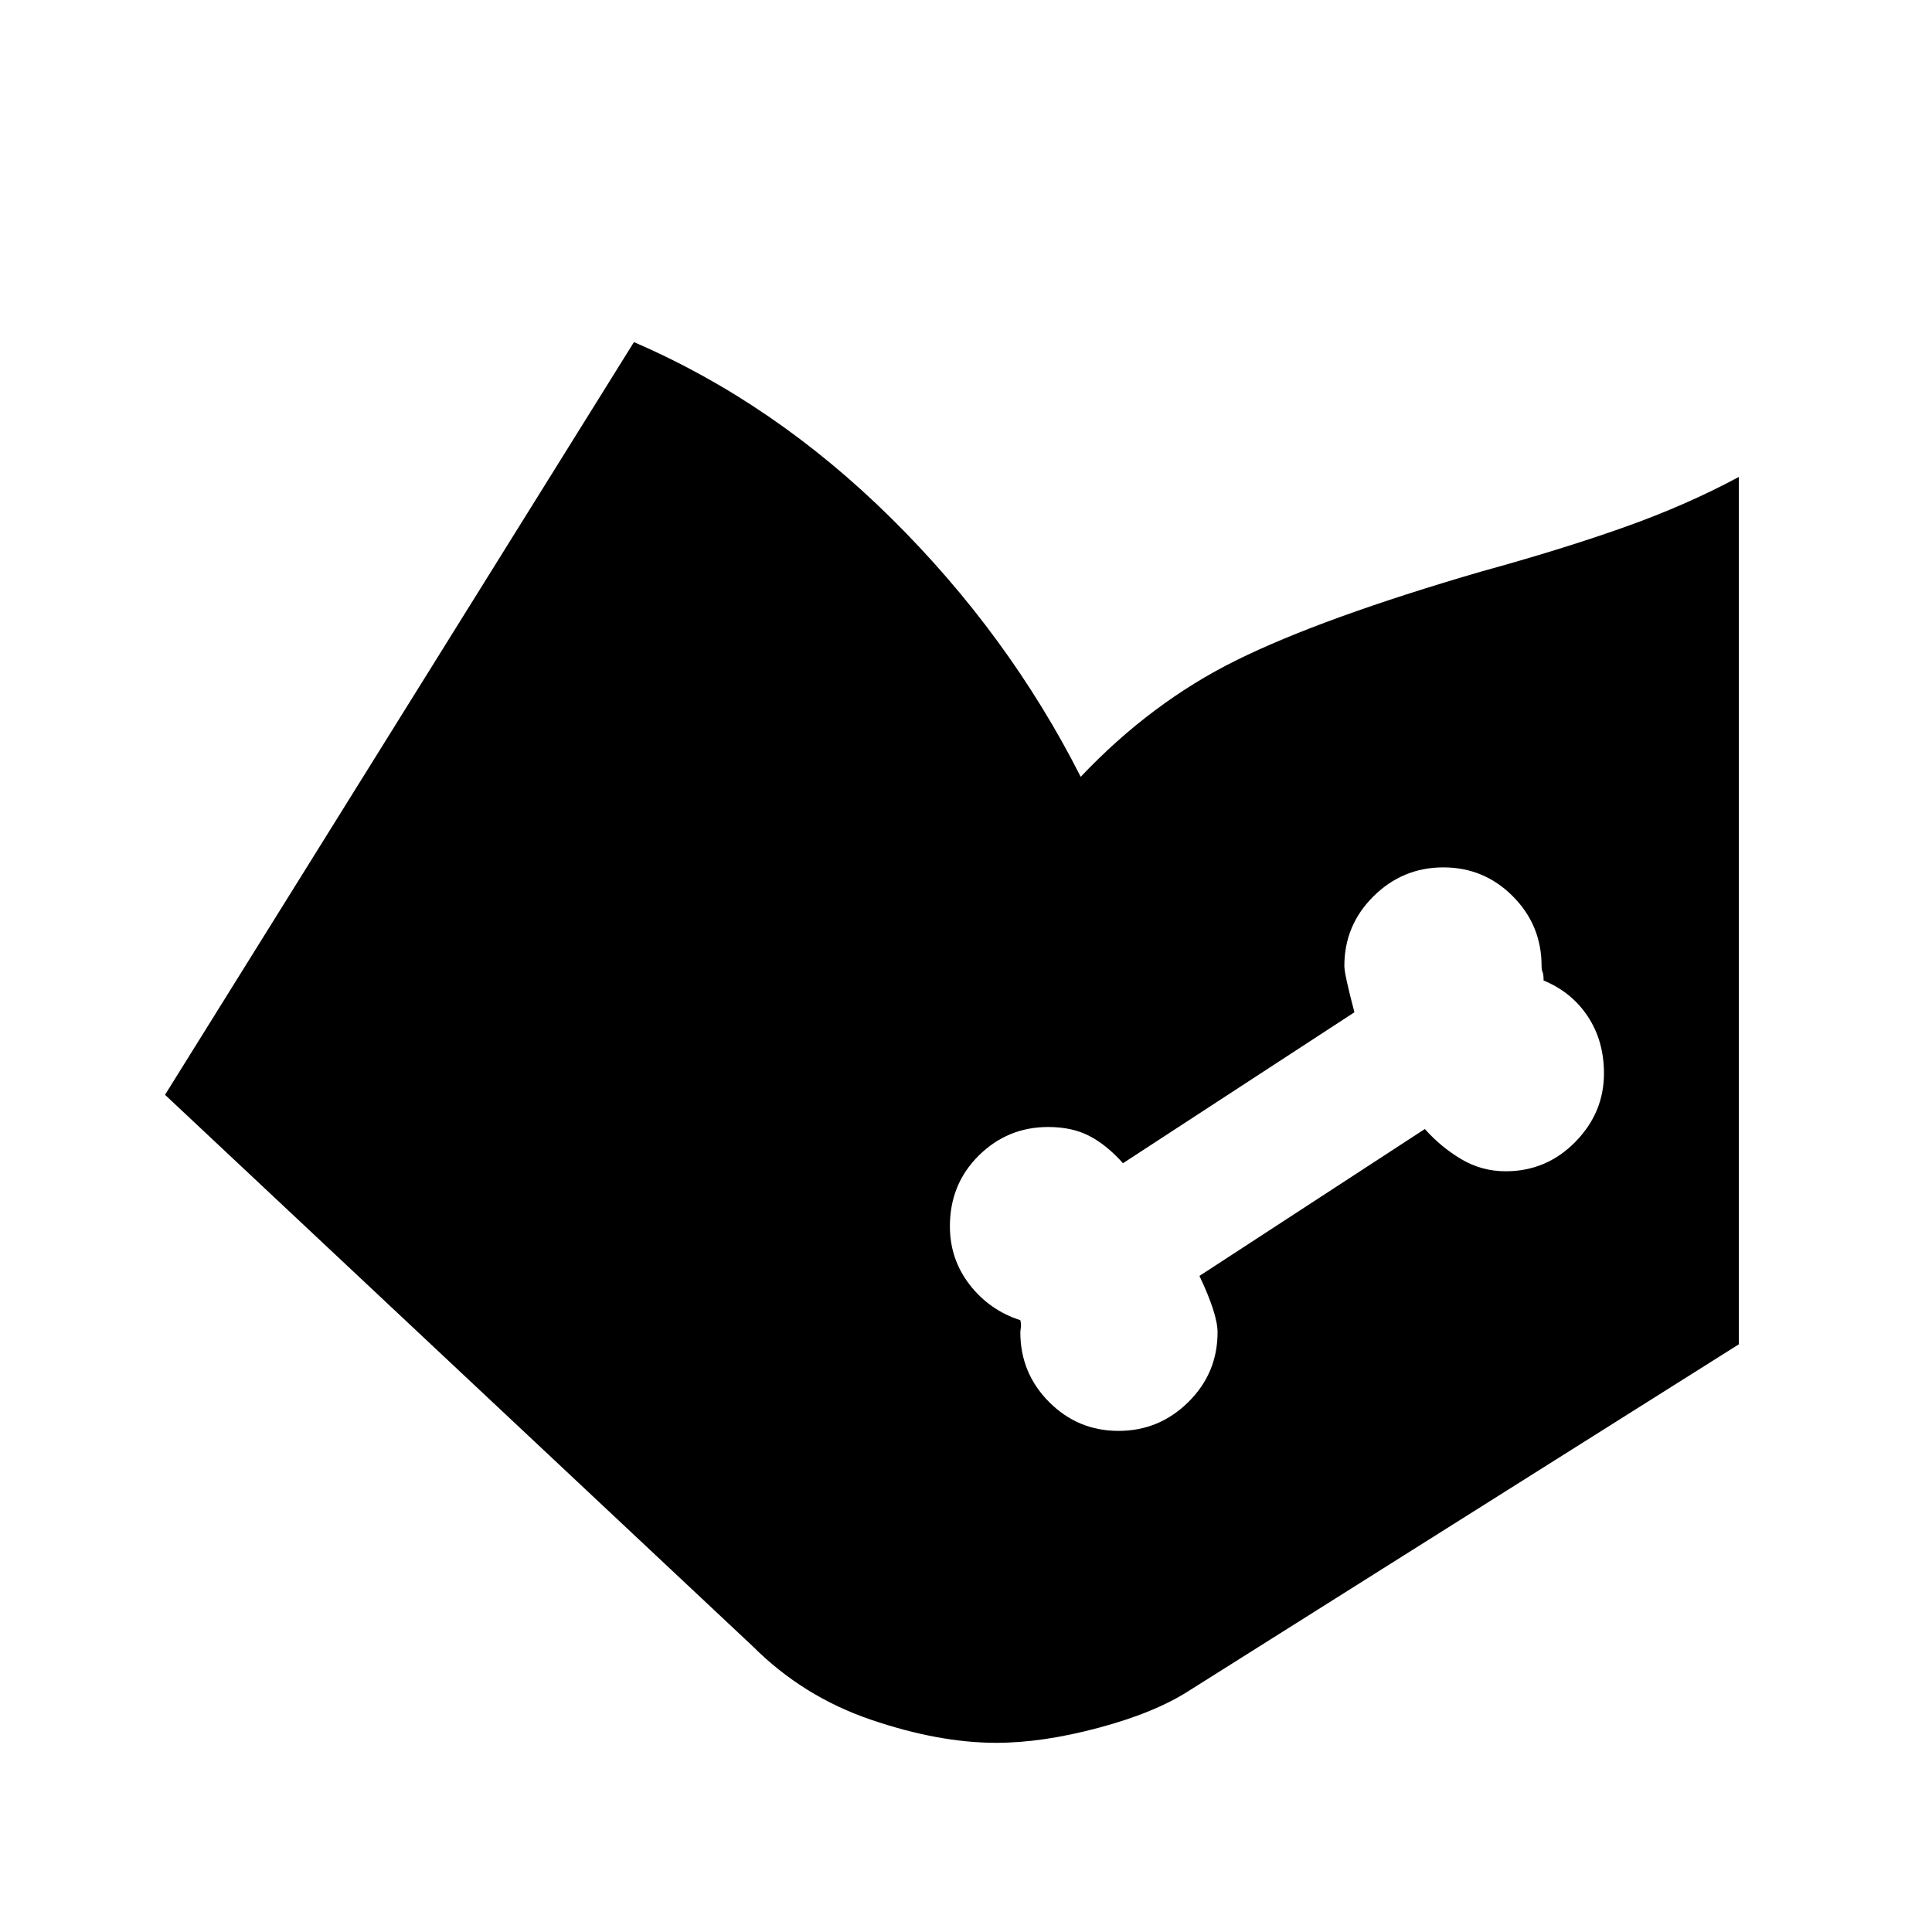 <svg xmlns="http://www.w3.org/2000/svg" height="20" viewBox="0 -960 960 960" width="20"><path d="m82-416 233-374q69.67 29.99 127.84 87.5Q501-645 537-574q35-37 77.5-58T736-676q40-11 71-22t57-25v431L591-120q-17 11-45 18.5T495.09-94q-28.64 0-62.36-11.5Q399-117 374-142L82-416Zm473.79 167q20.21 0 34.71-14.35T605-298q0-9-9-28l112-73q8 9 18.12 15 10.13 6 22.04 6 20.24 0 34.54-14.52t14.3-34.12q0-16.13-8-28.25-8-12.11-22-17.91 0-3.2-.5-4.2t-.5-3q0-20.3-14.29-34.65Q737.42-529 717.21-529t-34.71 14.35Q668-500.3 668-480q0 4 5 23l-115 75q-8-9-16.6-13.5-8.6-4.5-20.54-4.5-20.16 0-34.51 14.18Q472-371.63 472-350.67q0 16.34 9.81 29.02Q491.63-308.96 507-304q.5 2 .25 3.67-.25 1.66-.25 2.33 0 20.3 14.29 34.65Q535.58-249 555.79-249Z"/></svg>